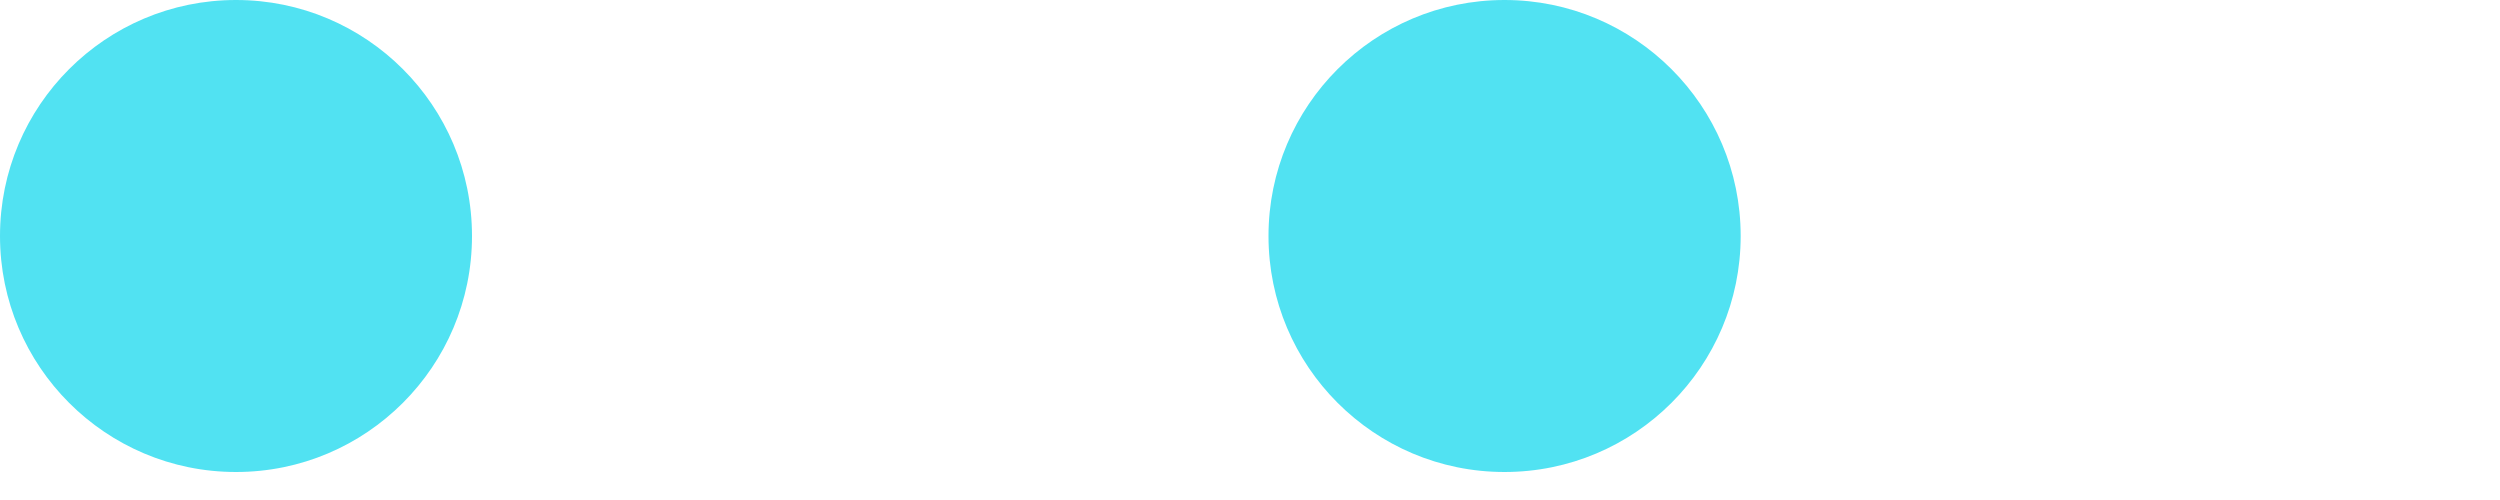 <svg width="15" height="3" viewBox="0 0 15 3" fill="none" xmlns="http://www.w3.org/2000/svg">
<path d="M9.027 2.832C9.809 2.832 10.444 2.198 10.444 1.416C10.444 0.634 9.809 0 9.027 0C8.245 0 7.611 0.634 7.611 1.416C7.611 2.198 8.245 2.832 9.027 2.832Z" fill="#51E2F2"/>
<path d="M1.416 2.832C2.198 2.832 2.832 2.198 2.832 1.416C2.832 0.634 2.198 0 1.416 0C0.634 0 0 0.634 0 1.416C0 2.198 0.634 2.832 1.416 2.832Z" fill="#51E2F2"/>
</svg>
